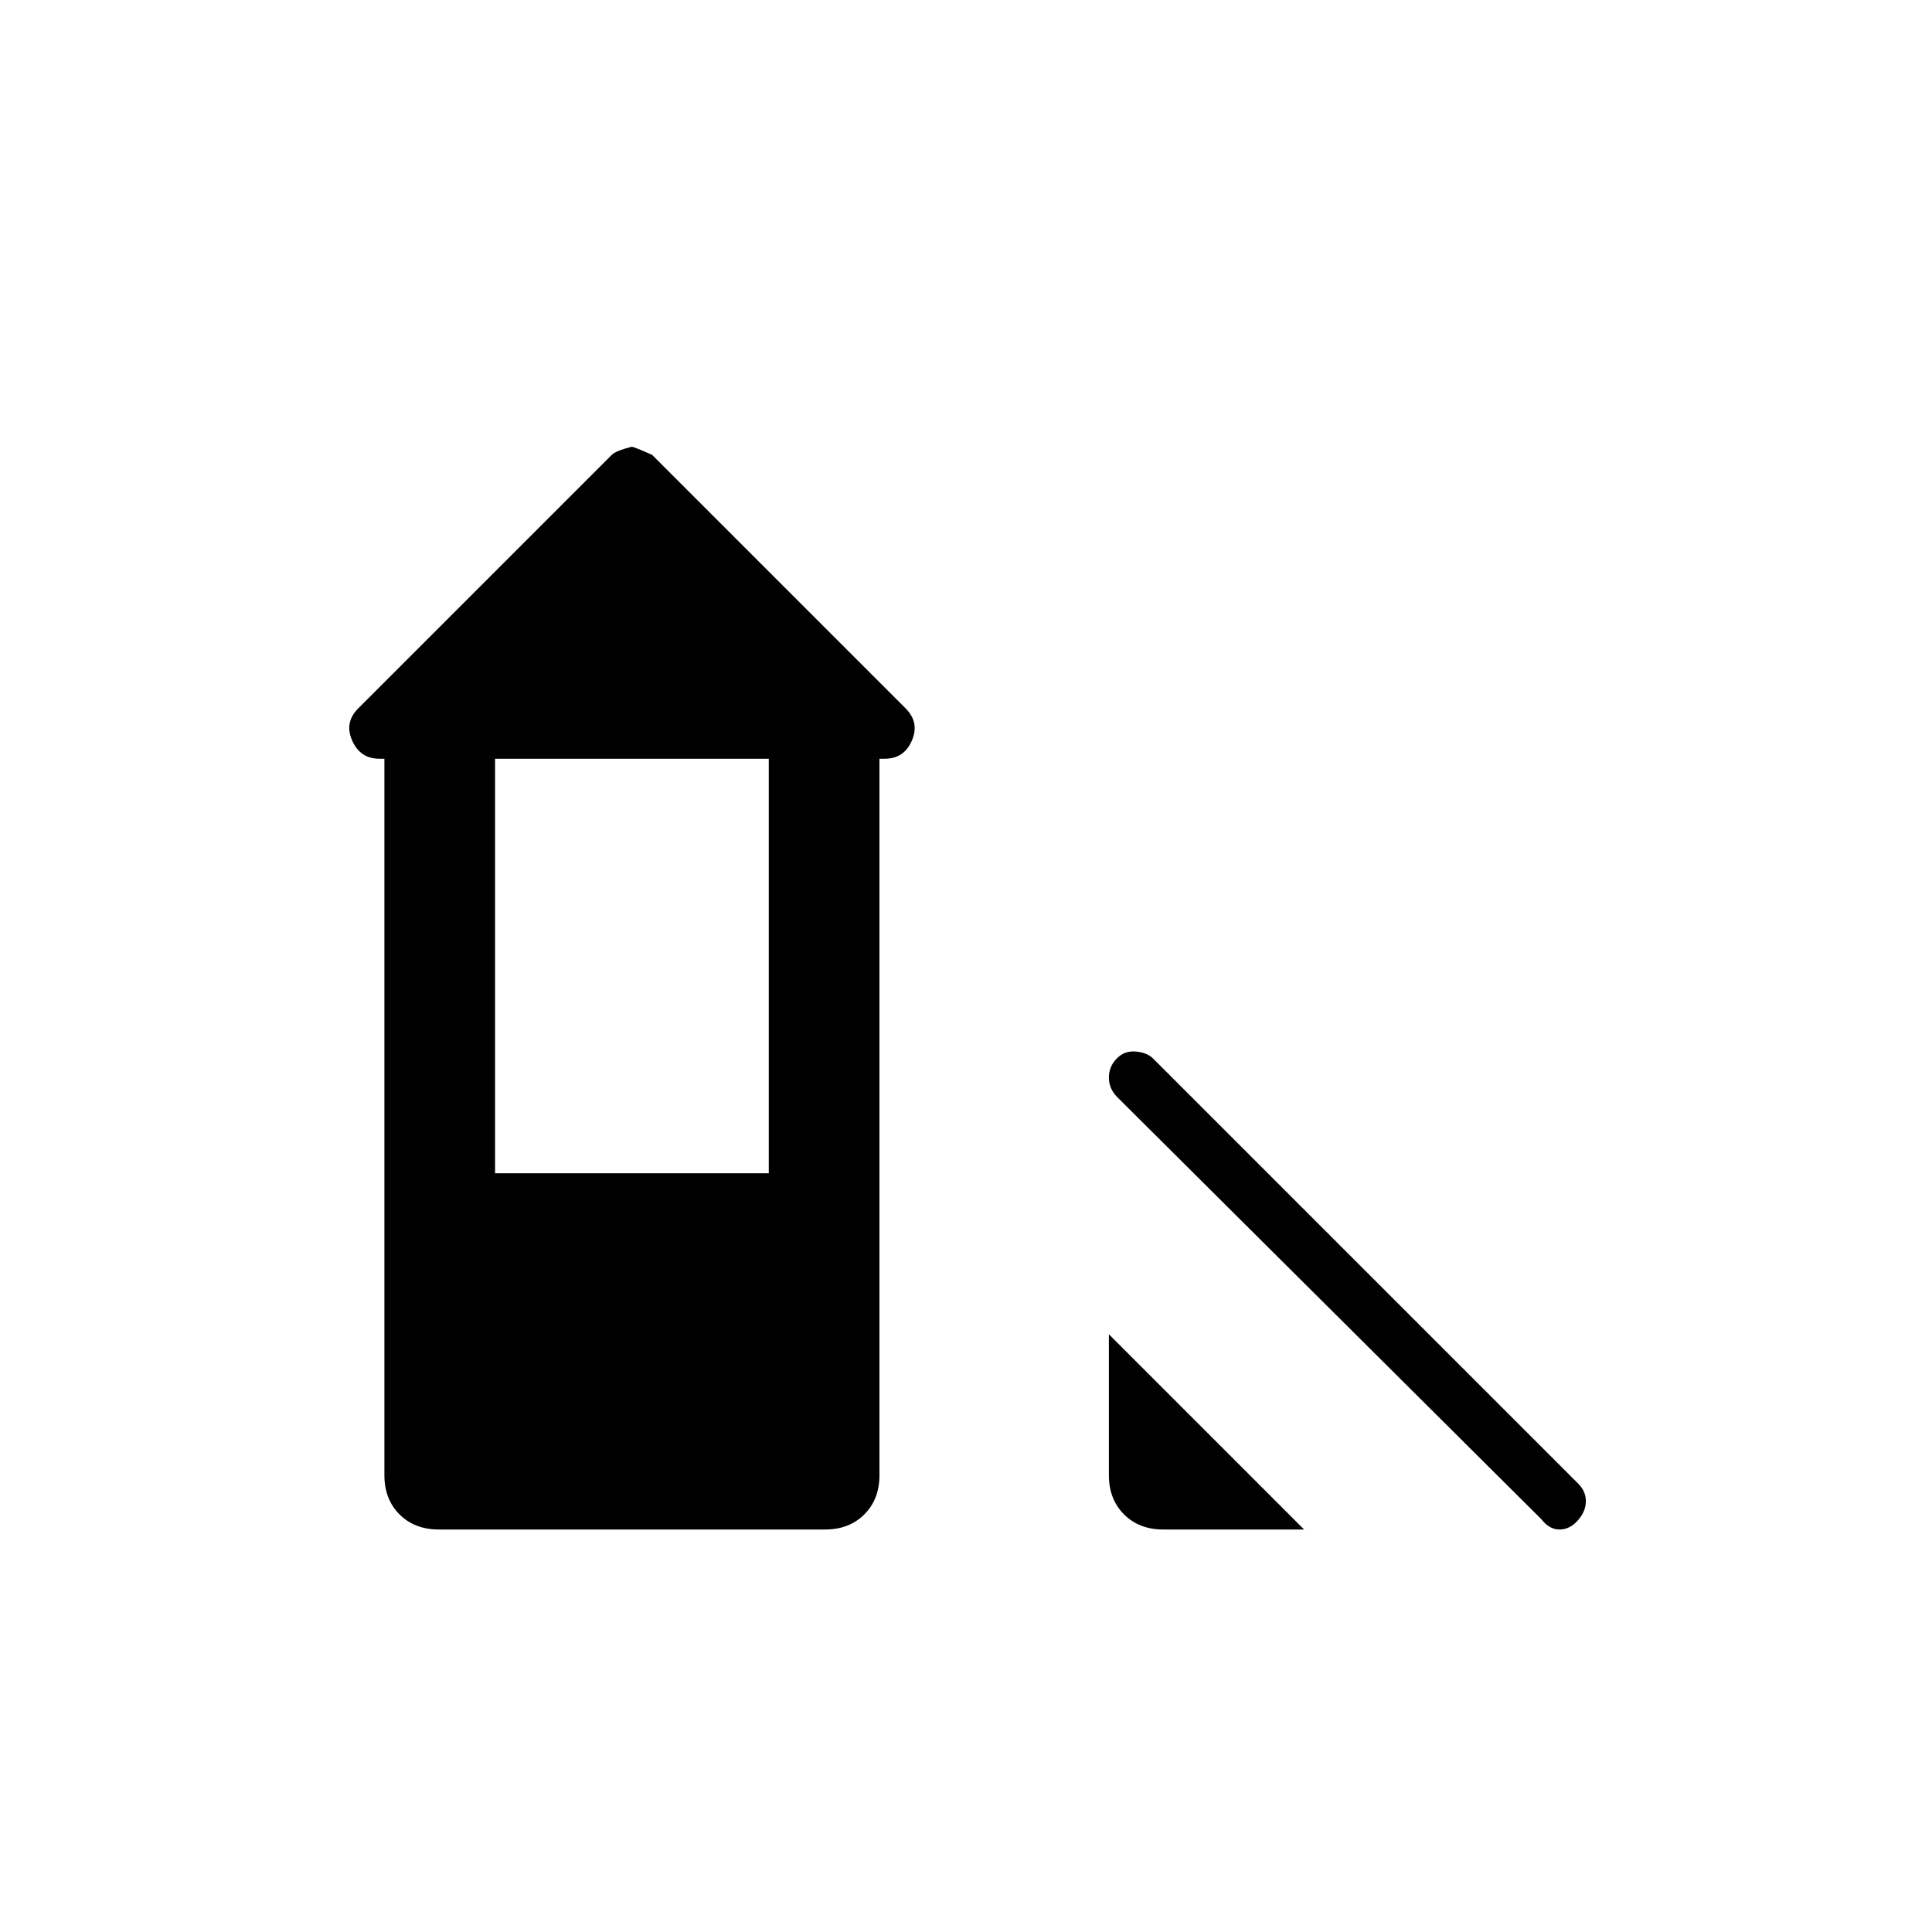 <svg xmlns="http://www.w3.org/2000/svg" width="48" height="48" viewBox="0 -960 960 960"><path d="M766-205 555-415q-4-4.128-4-9.564t3.88-9.436q3.88-4 9.5-3.5T573-434l211 211q4 3.846 4 8.923t-4 9.577q-4 4.5-9.077 4.5T766-205Zm-188 5q-11.975 0-19.487-7.512Q551-215.025 551-227v-70l97 97h-70Zm-360 0q-11.975 0-19.488-7.512Q191-215.025 191-227v-356h-2.565Q179-583 175-592t3-16l126-126q2-2 9.857-4Q315-738 324-734l126 126q7 7 3.107 16t-13.393 9H437v356q0 11.975-7.513 19.488Q421.975-200 410-200H218Zm28-177h136v-206H246v206Z"/></svg>